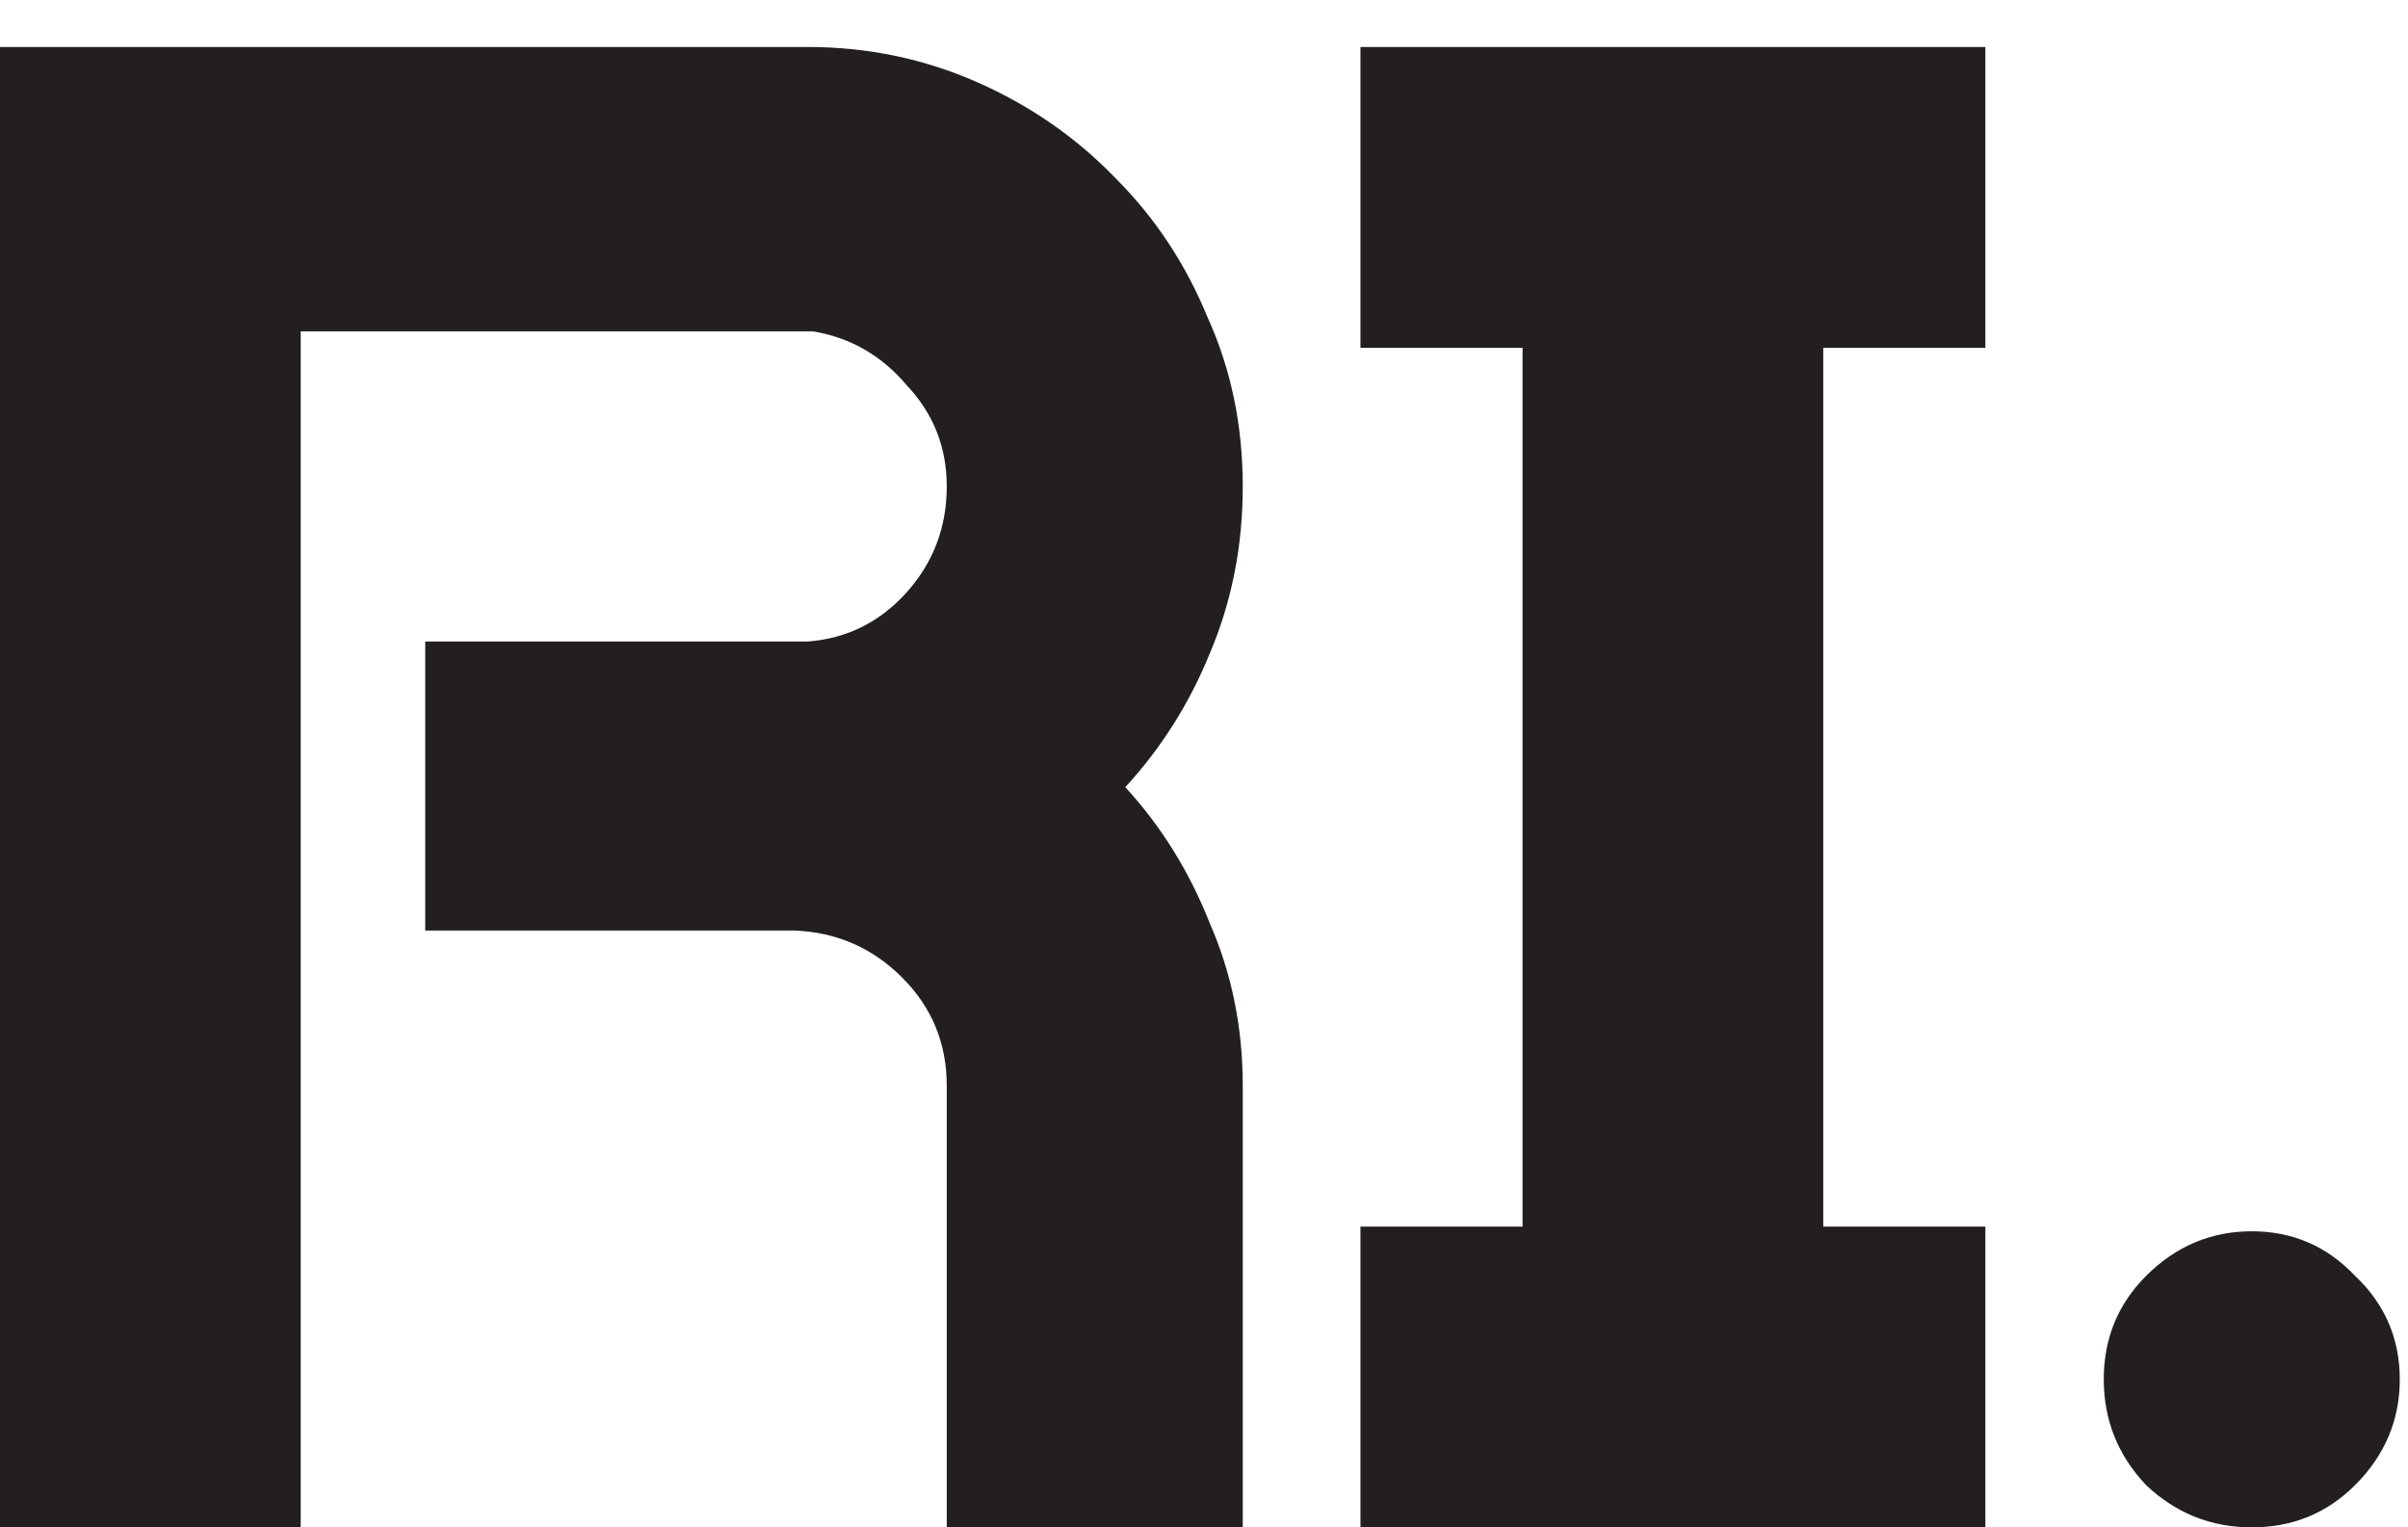 <svg width="41" height="26" viewBox="0 0 41 26" fill="none" xmlns="http://www.w3.org/2000/svg">
<path d="M21.16 8.28C21.16 9.293 20.973 10.24 20.6 11.12C20.253 11.973 19.773 12.733 19.16 13.4C19.773 14.067 20.253 14.84 20.6 15.72C20.973 16.573 21.16 17.493 21.16 18.48V26H16.12V18.48C16.12 17.76 15.867 17.147 15.36 16.64C14.853 16.133 14.24 15.867 13.52 15.84H7.24V10.92H13.76C14.427 10.867 14.987 10.587 15.44 10.08C15.893 9.573 16.12 8.973 16.12 8.28C16.12 7.613 15.893 7.04 15.44 6.56C15.013 6.053 14.48 5.747 13.84 5.64H5.12V26H0V0.8H13.76C14.773 0.8 15.733 1 16.64 1.4C17.547 1.8 18.333 2.347 19 3.04C19.667 3.707 20.187 4.493 20.56 5.4C20.96 6.28 21.16 7.24 21.16 8.28ZM33.804 5.92H31.044V20.88H33.804V26H23.164V20.88H25.924V5.92H23.164V0.8H33.804V5.92ZM35.82 23.48C35.82 22.787 36.06 22.2 36.54 21.72C37.047 21.213 37.647 20.96 38.34 20.96C39.034 20.96 39.62 21.213 40.1 21.72C40.607 22.2 40.86 22.787 40.86 23.48C40.86 24.173 40.607 24.773 40.1 25.28C39.62 25.76 39.034 26 38.34 26C37.647 26 37.047 25.76 36.54 25.28C36.06 24.773 35.82 24.173 35.82 23.48Z" fill="#231F20"/>
</svg>
